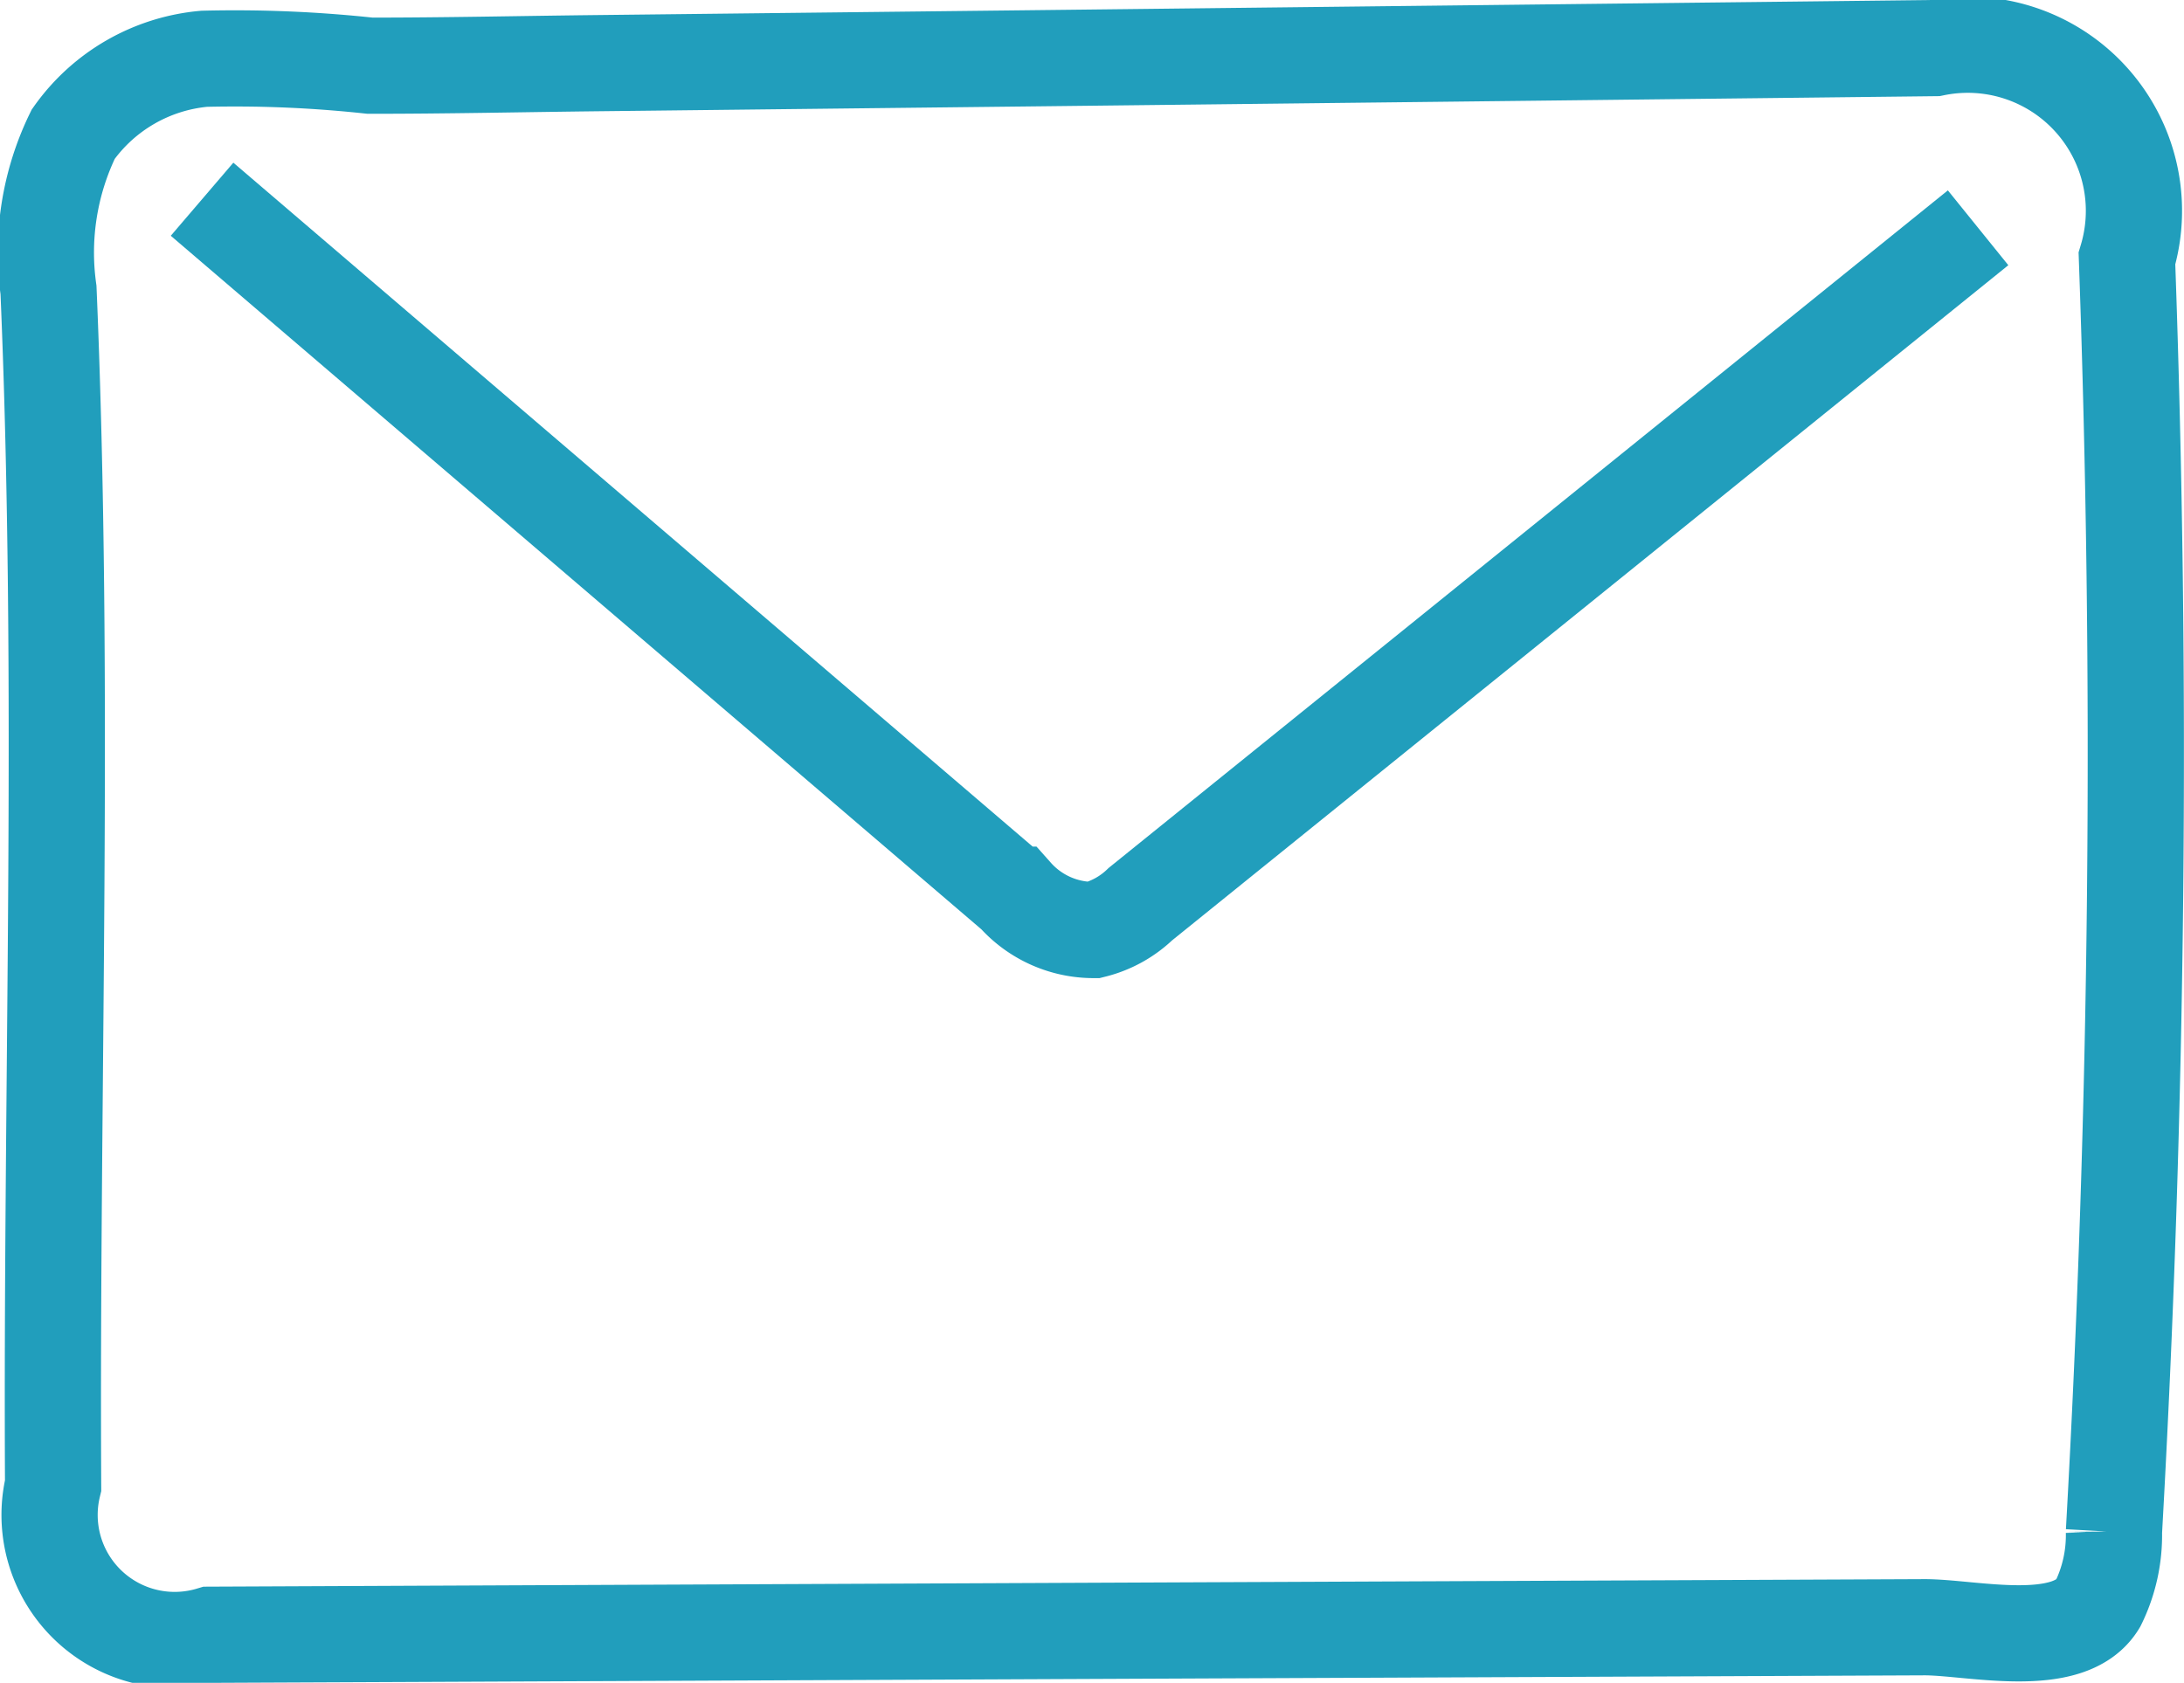 <svg xmlns="http://www.w3.org/2000/svg" width="22.698" height="17.494" viewBox="0 0 22.698 17.494">
  <g id="Group_22" data-name="Group 22" transform="translate(-333.212 -540.272)">
    <path id="Path_71" data-name="Path 71" d="M335.4,557.266a1.3,1.3,0,0,1-1.636-1.552c-.022-4.132.127-8.313-.048-12.428a2.806,2.806,0,0,1,.257-1.619,1.872,1.872,0,0,1,1.361-.784,13.065,13.065,0,0,1,1.724.072c.774,0,1.549-.017,2.323-.026l4.645-.052,9.291-.105a1.727,1.727,0,0,1,2,2.188q.237,6.616-.135,13.237a1.609,1.609,0,0,1-.165.744c-.3.5-1.318.245-1.808.247l-2.544.011-5.088.022Z" fill="none" stroke="#219ebc" stroke-miterlimit="10" stroke-width="1"/>
    <path id="Path_72" data-name="Path 72" d="M335.312,542.343l8.448,7.23a1.094,1.094,0,0,0,.818.367,1.076,1.076,0,0,0,.486-.269l3.657-2.953,1.841-1.487,3.208-2.591" fill="none" stroke="#219ebc" stroke-miterlimit="10" stroke-width="1"/>
  </g>
</svg>
